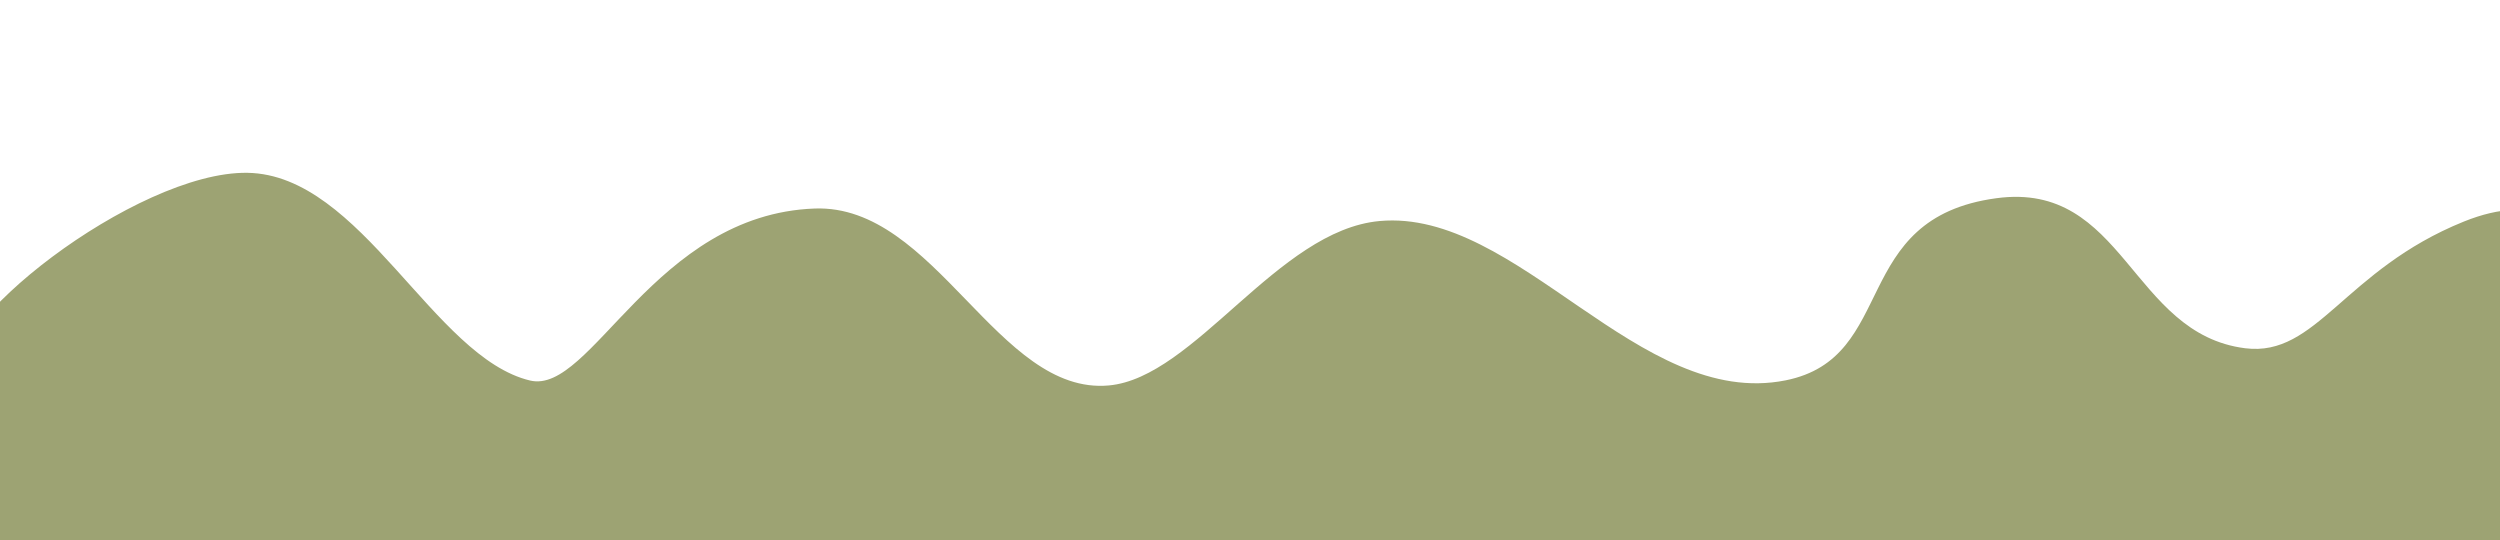 <?xml version="1.0" encoding="UTF-8" standalone="no"?>
<!DOCTYPE svg PUBLIC "-//W3C//DTD SVG 1.1//EN" "http://www.w3.org/Graphics/SVG/1.1/DTD/svg11.dtd">

<!-- Created with Vectornator (http://vectornator.io/) -->
<svg height="100%" stroke-miterlimit="10" style="fill-rule:nonzero;clip-rule:evenodd;stroke-linecap:round;stroke-linejoin:round;" version="1.1" viewBox="0 0 5000 1080" width="100%" xml:space="preserve" xmlns="http://www.w3.org/2000/svg" xmlns:vectornator="http://vectornator.io" xmlns:xlink="http://www.w3.org/1999/xlink">
<defs/>
<clipPath id="ArtboardFrame">
<rect height="1080" width="5000" x="0" y="0"/>
</clipPath>
<g clip-path="url(#ArtboardFrame)" id="Layer-3" vectornator:layerName="Layer 3">
<path d="M-80.716 762.298C-132.572 658.587 272.879 342.222 494.688 345.626C723.247 349.134 866.718 715.132 1060.27 761.081C1182.56 790.112 1308.65 428.84 1629.35 417.044C1870.68 408.168 1995.55 791.091 2217.69 770.897C2389.3 755.296 2555.26 460.607 2759.13 442.073C3035.64 416.936 3278.08 819.324 3571.08 760.724C3797.67 715.407 3697.11 436.259 3992.89 396.405C4248.86 361.913 4261.42 667.885 4490.53 696.524C4633.69 714.419 4688.14 540 4927.44 443.235C5225.73 322.615 5244.88 696.459 5242.77 824.965C5240.54 961.084 5216.04 1265.59 5107.85 1274.5C4978.41 1285.15 2133.29 1233.53 1114.74 1233.53C837.356 1233.53 559.372 1243.46 281.392 1243.46C234.987 1243.46-95.597 1209.26-95.597 1218.65" fill="#9da373" fill-rule="evenodd" opacity="1" stroke="none"/>
</g>
</svg>
